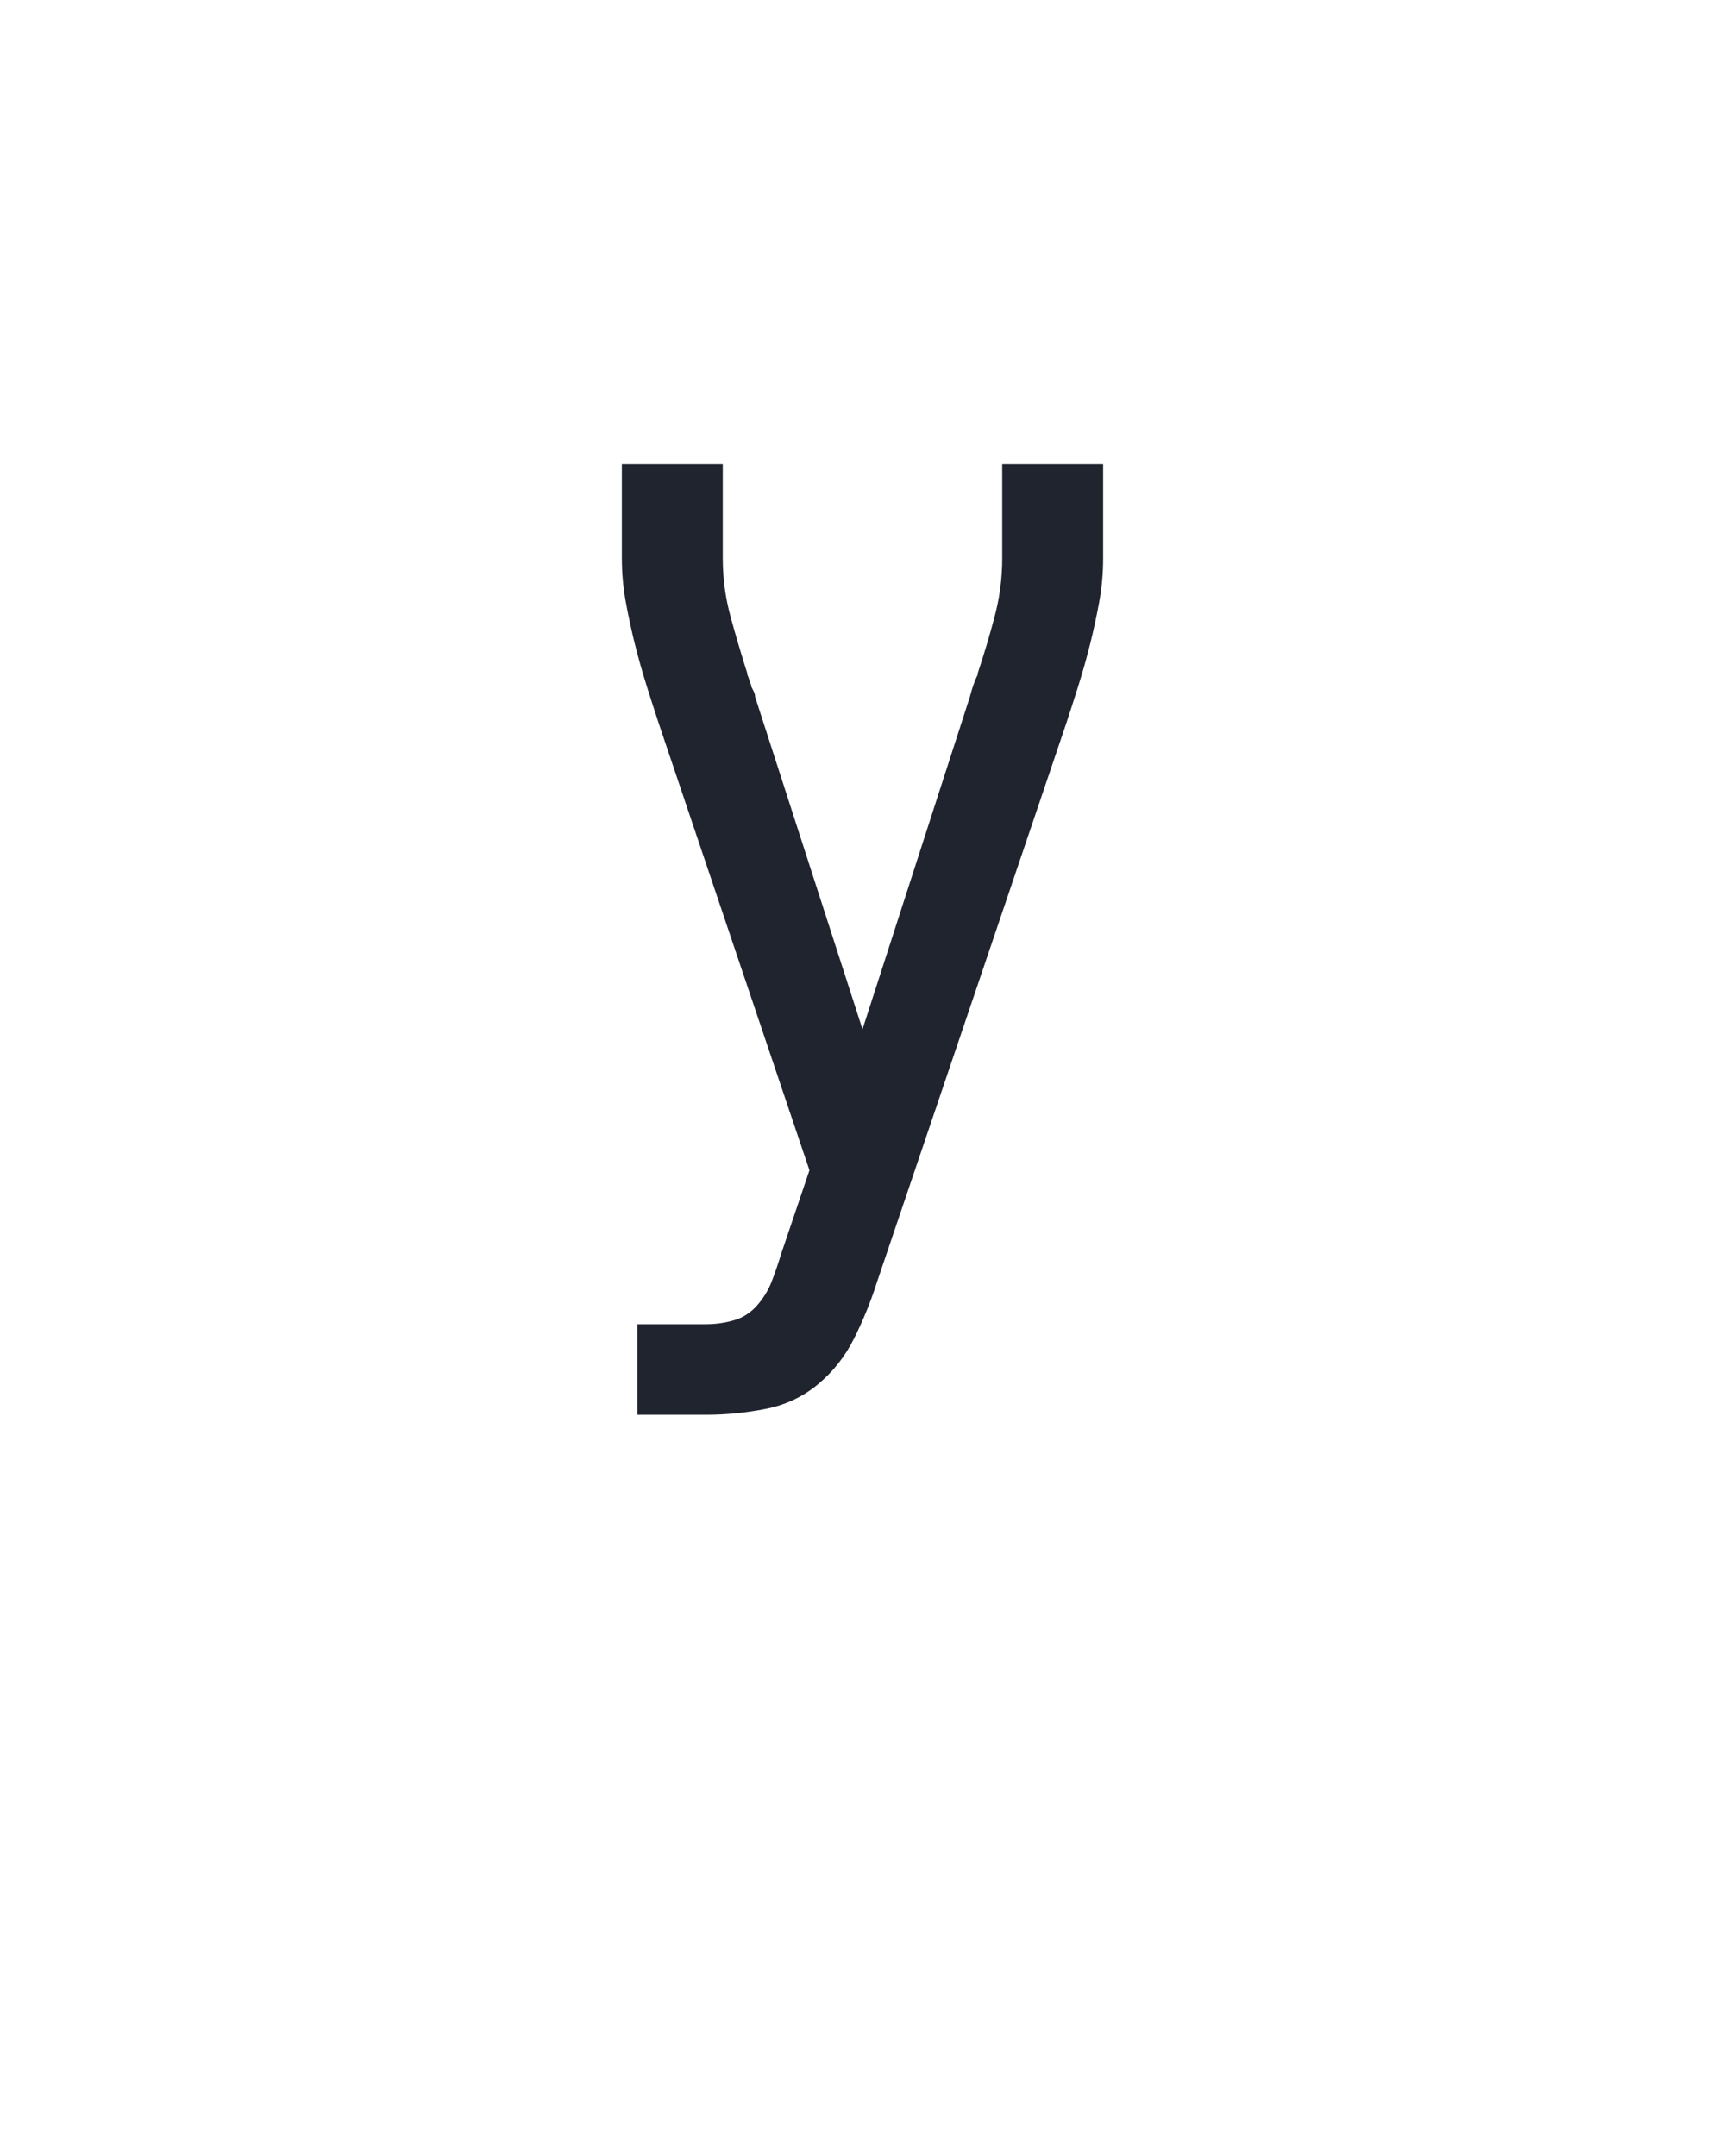 <?xml version="1.0" encoding="UTF-8" standalone="no"?>
<svg height="160" viewBox="0 0 128 160" width="128" xmlns="http://www.w3.org/2000/svg">
<defs>
<path d="M 76 0 L 76 -70 L 129 -70 Q 140 -70 150.5 -73 Q 161 -76 168.5 -84.5 Q 176 -93 180 -103.5 Q 184 -114 187 -124 L 209 -189 L 93 -533 Q 88 -548 83 -564 Q 78 -580 74 -596 Q 70 -612 67 -628.5 Q 64 -645 64 -662 L 64 -735 L 142 -735 L 142 -662 Q 142 -639 148 -617 Q 154 -595 161 -573 L 161 -572 Q 162 -570 162.5 -568 Q 163 -566 164 -564 L 164 -563 Q 165 -561 166 -559 Q 167 -557 167 -555 L 250 -298 L 333 -555 Q 334 -559 335.5 -563.5 Q 337 -568 339 -572 L 339 -573 Q 346 -594 352 -616.5 Q 358 -639 358 -662 L 358 -735 L 436 -735 L 436 -662 Q 436 -645 433 -628.5 Q 430 -612 426 -596 Q 422 -580 417 -564 Q 412 -548 407 -533 L 261 -102 Q 254 -80 243.5 -59 Q 233 -38 215.5 -23.5 Q 198 -9 175 -4.5 Q 152 -0 129 0 Z " id="path1"/>
</defs>
<g>
<g data-source-text="У" fill="#20242e" transform="translate(40 104.992) rotate(0) scale(0.096)">
<use href="#path1" transform="translate(0 0)"/>
</g>
</g>
</svg>